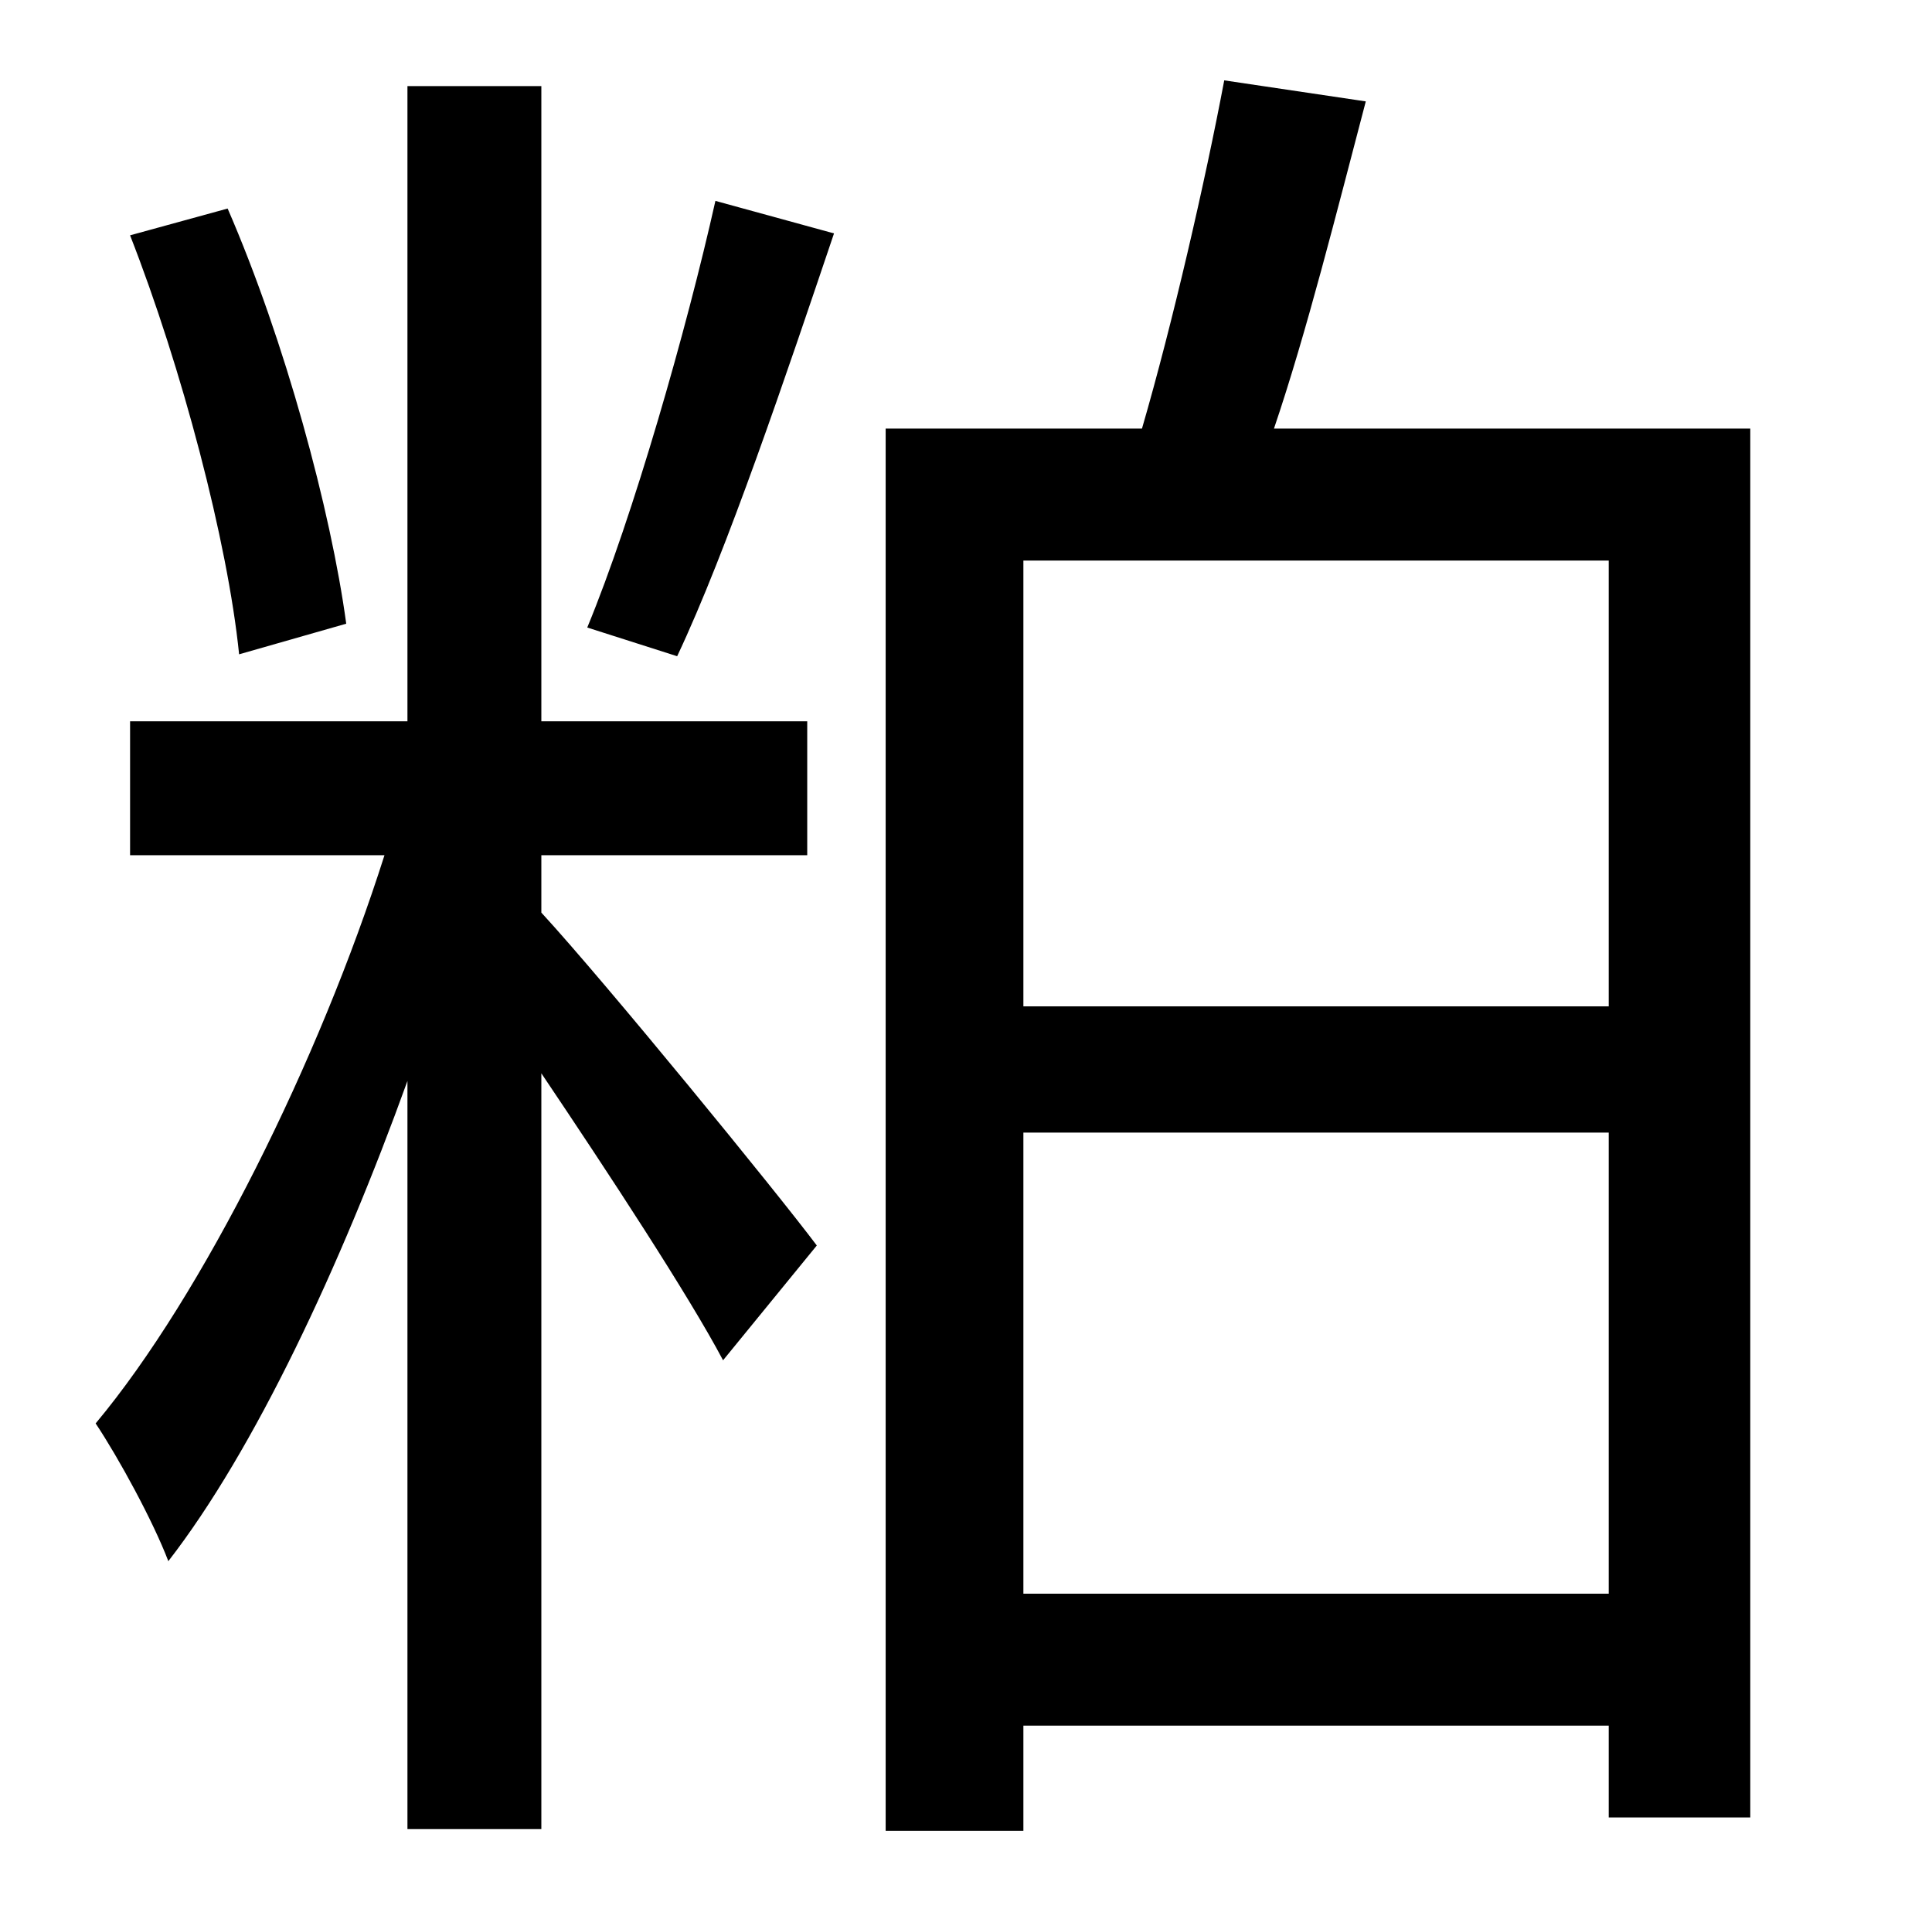 <?xml version="1.0" standalone="no"?>
<!DOCTYPE svg PUBLIC "-//W3C//DTD SVG 1.1//EN" "http://www.w3.org/Graphics/SVG/1.1/DTD/svg11.dtd" >
<svg xmlns="http://www.w3.org/2000/svg" xmlns:xlink="http://www.w3.org/1999/xlink" version="1.1" viewBox="-10 0 1010 1000">
   <path fill="currentColor"
d="M171 326l-56 16c-6 -59 -30 -150 -57 -219l51 -14c30 69 54 158 62 217zM273 447v30c34 37 123 146 144 174l-49 60c-18 -34 -60 -98 -95 -150v395h-70v-391c-35 97 -80 193 -125 251c-8 -21 -26 -54 -38 -72c56 -67 117 -190 151 -297h-133v-70h145v-332h70v332h139v70
h-139zM344 343l-47 -15c24 -58 52 -156 67 -223l62 17c-25 74 -56 166 -82 221zM525 833h306v-241h-306v241zM831 293h-306v233h306v-233zM656 224h249v726h-74v-48h-306v55h-72v-733h134c16 -55 33 -129 43 -182l74 11c-15 57 -31 121 -48 171z" />
</svg>
